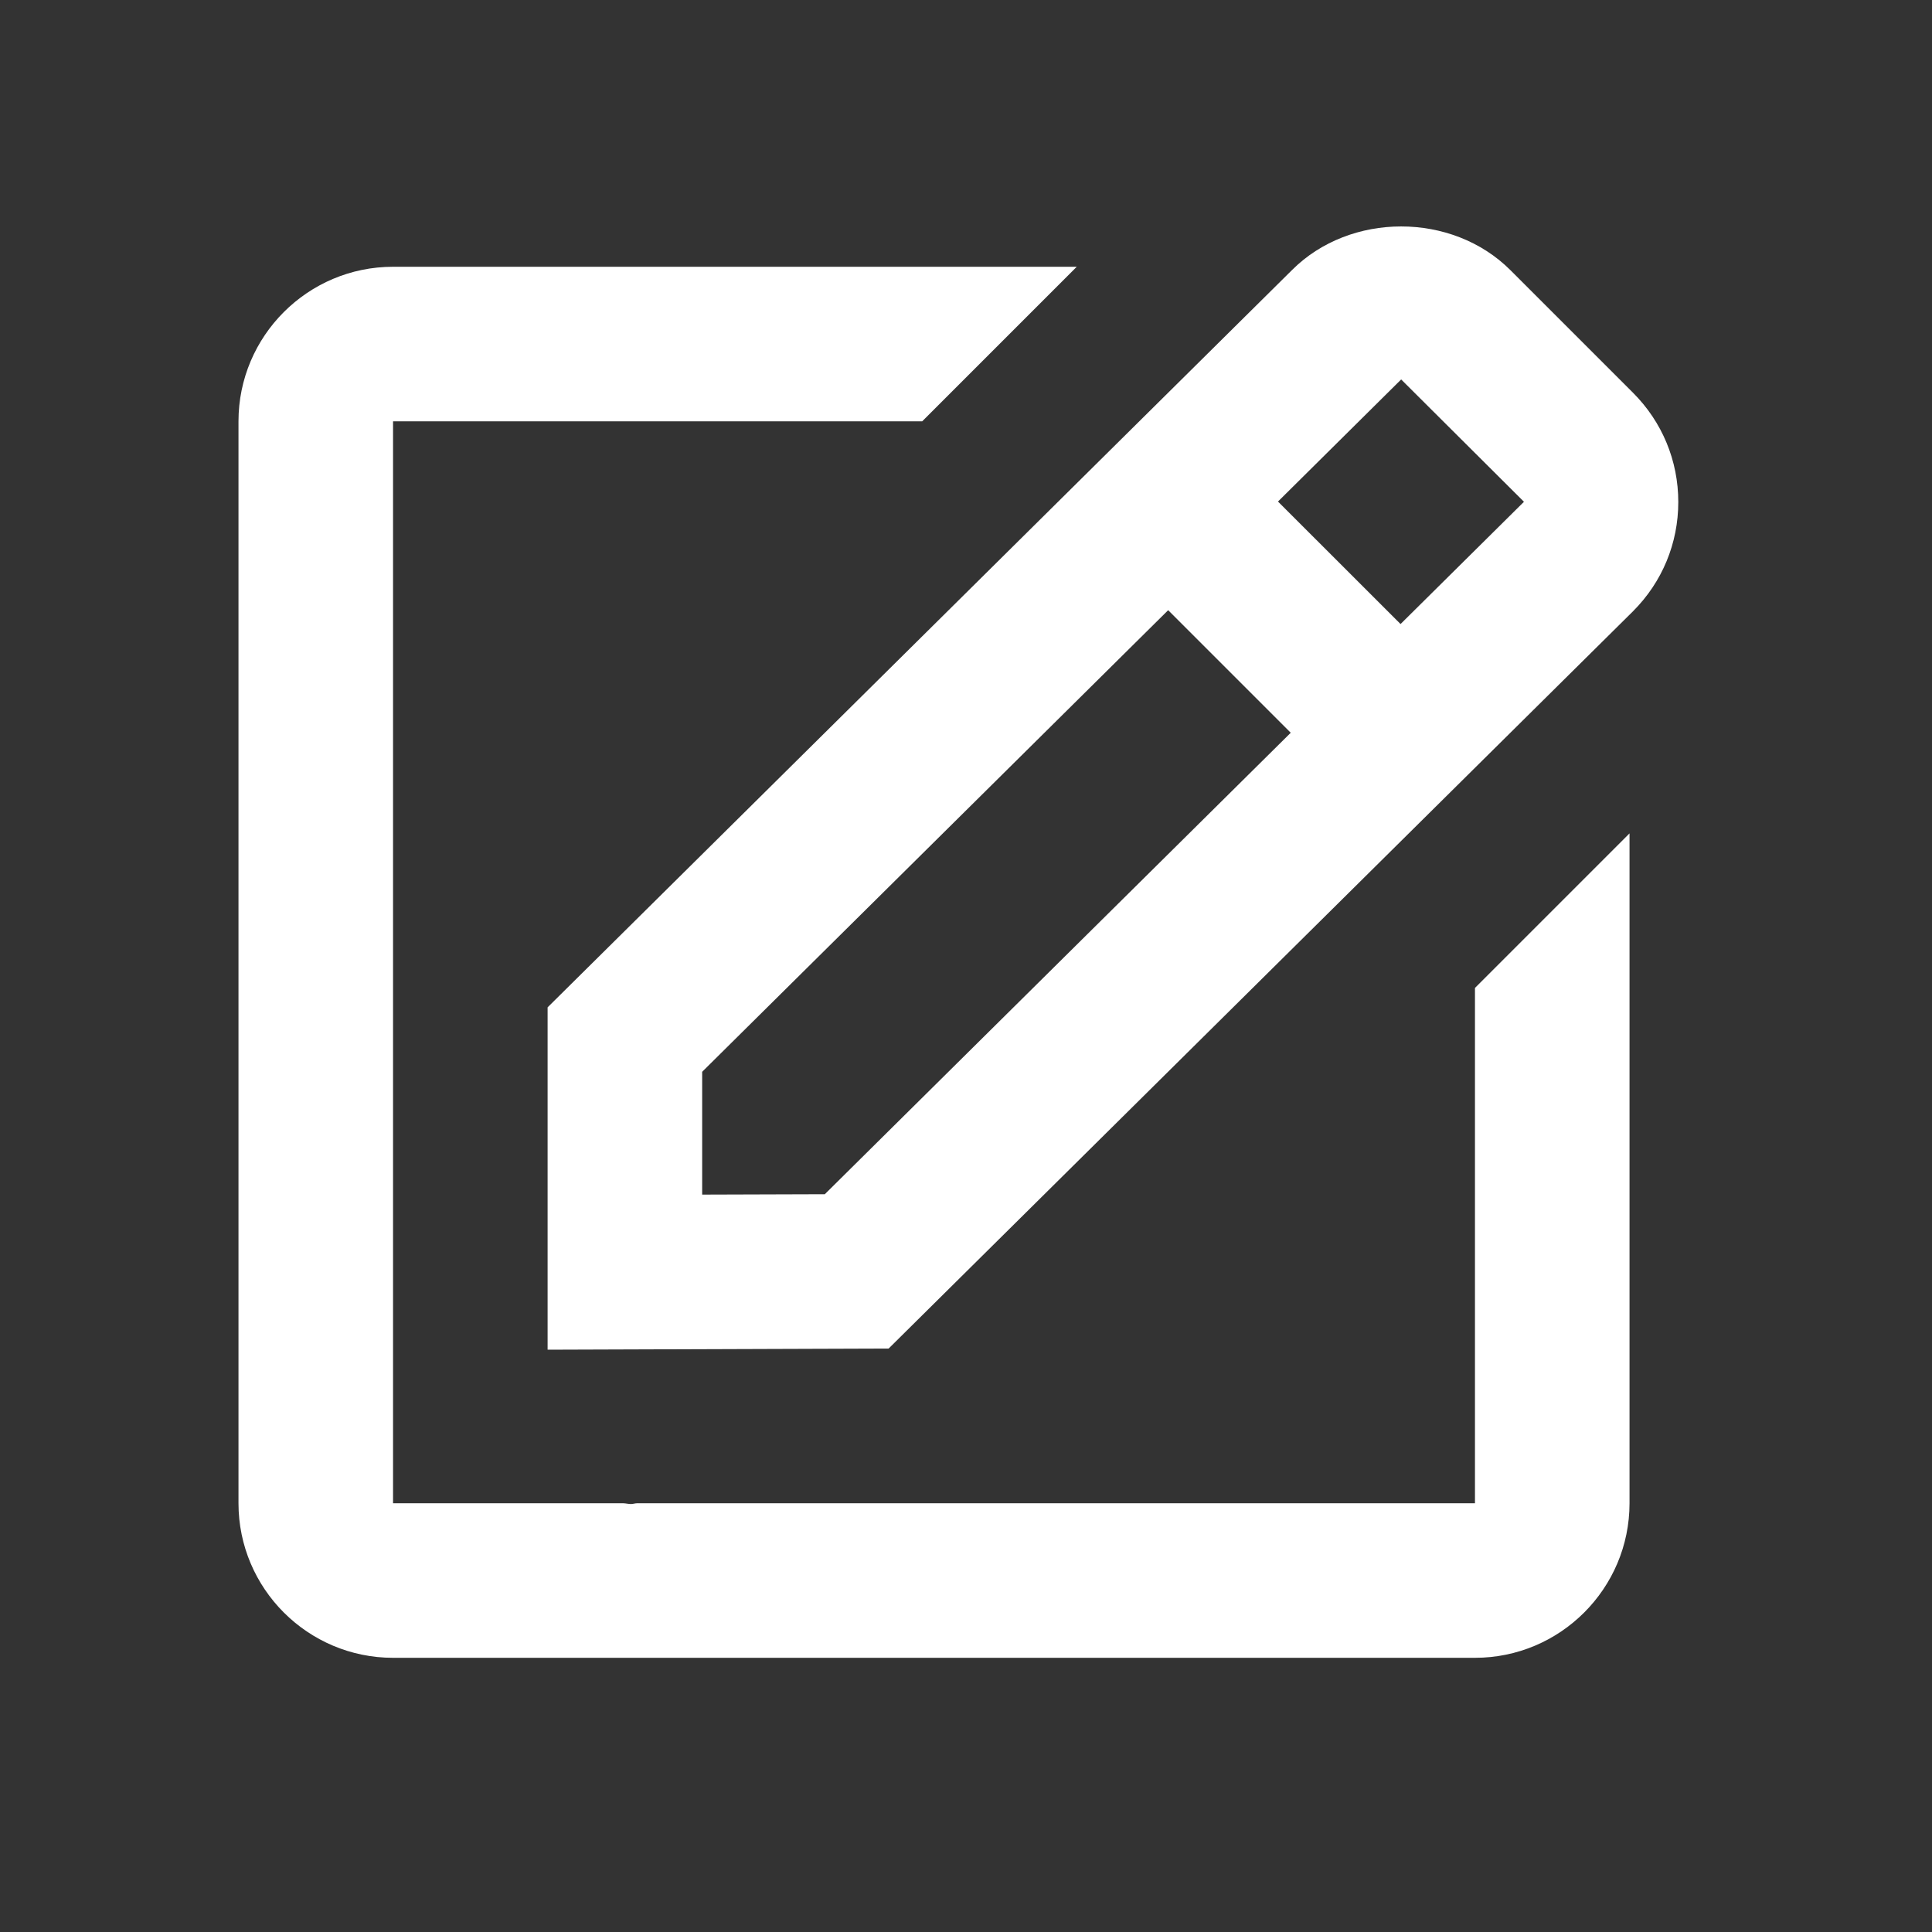<svg width="25" height="25" viewBox="0 0 25 25" fill="none" xmlns="http://www.w3.org/2000/svg">
<rect x="0" y="0" width="25" height="25" fill="#333333" stroke="none"/>
<path d="M7.086 17.465L11.499 17.45L21.131 7.91C21.509 7.532 21.717 7.03 21.717 6.496C21.717 5.962 21.509 5.46 21.131 5.082L19.545 3.496C18.789 2.74 17.47 2.744 16.72 3.493L7.086 13.035V17.465ZM18.131 4.91L19.72 6.493L18.123 8.075L16.537 6.49L18.131 4.91ZM9.086 13.869L15.116 7.896L16.702 9.482L10.673 15.453L9.086 15.458V13.869Z" fill="white"/>
<path d="M5.086 21.452H19.086C20.189 21.452 21.086 20.555 21.086 19.452V10.784L19.086 12.784V19.452H8.244C8.218 19.452 8.191 19.462 8.165 19.462C8.132 19.462 8.099 19.453 8.065 19.452H5.086V5.452H11.933L13.933 3.452H5.086C3.983 3.452 3.086 4.349 3.086 5.452V19.452C3.086 20.555 3.983 21.452 5.086 21.452Z" fill="white"/>
</svg>

